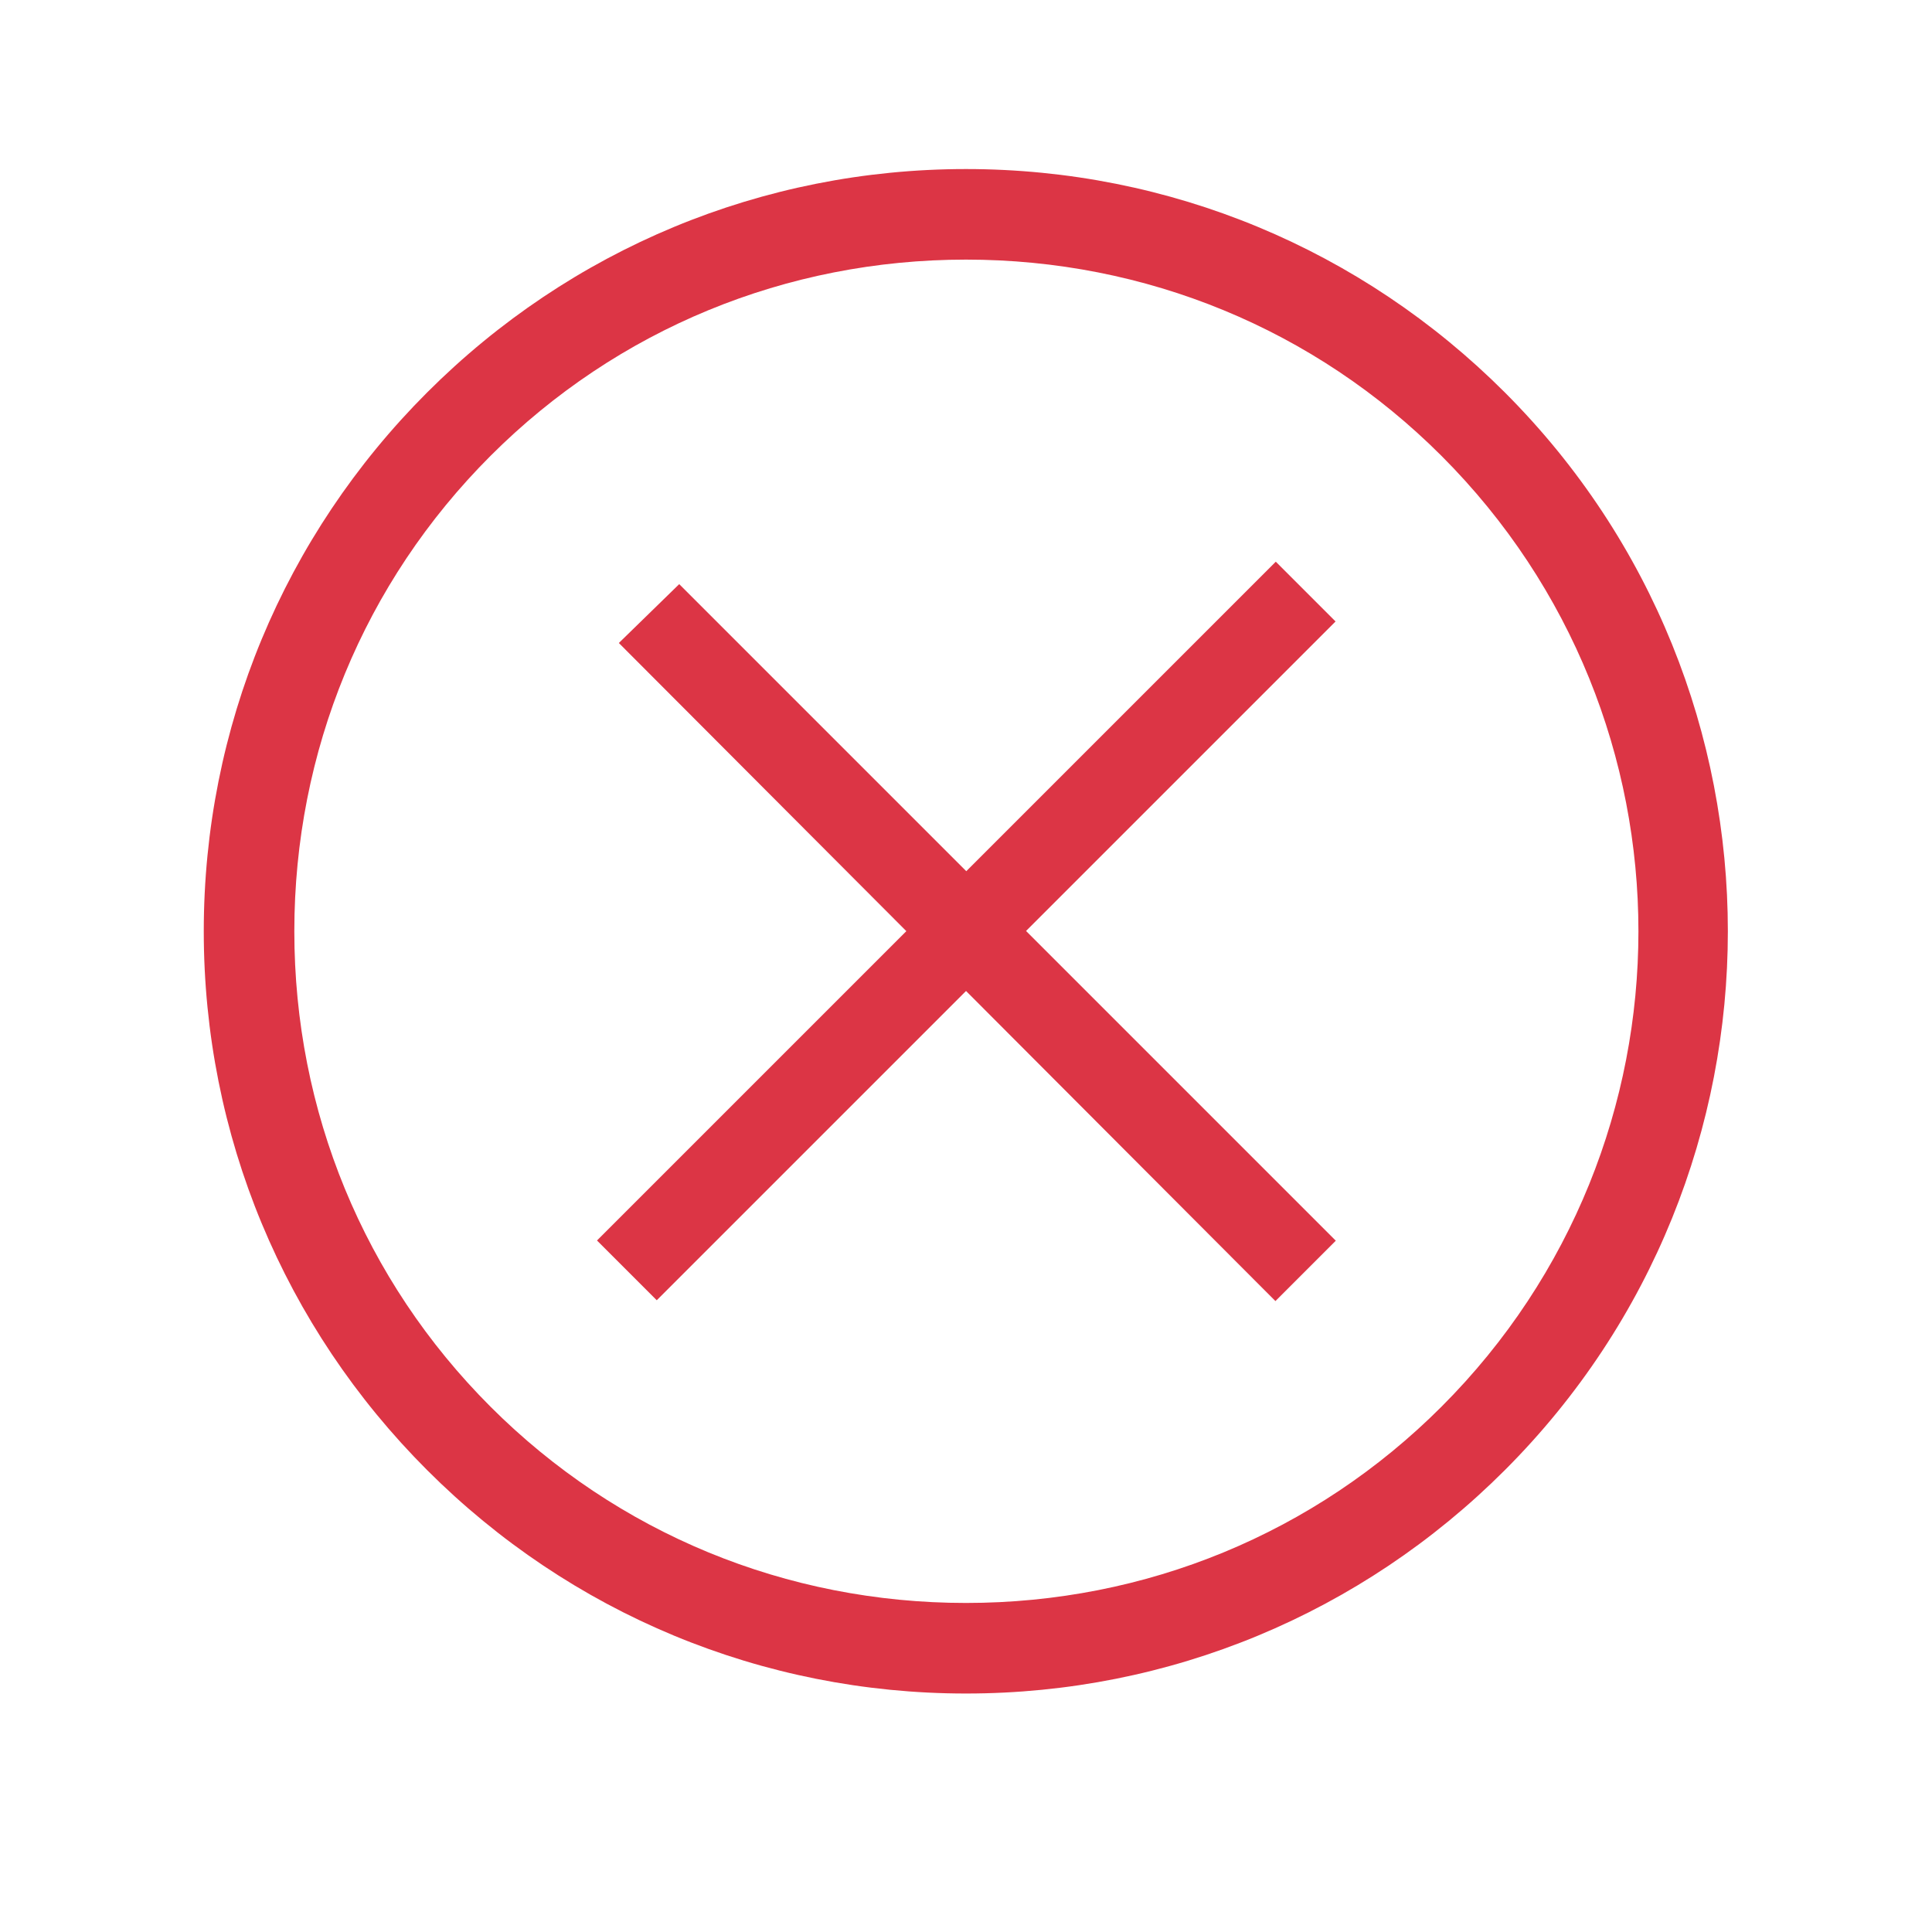 <?xml version="1.0" encoding="utf-8"?>
<!-- Uploaded to: SVG Repo, www.svgrepo.com, Generator: SVG Repo Mixer Tools -->
<svg width="800px" height="800px" viewBox="0 0 1024 1024" fill="#dc3545" class="icon" version="1.1"
  xmlns="http://www.w3.org/2000/svg">
  <path
    d="M512 897.6c-108 0-209.6-42.4-285.6-118.4-76-76-118.4-177.6-118.4-285.6 0-108 42.4-209.6 118.4-285.6 76-76 177.6-118.4 285.6-118.4 108 0 209.6 42.4 285.6 118.4 157.6 157.6 157.6 413.6 0 571.2-76 76-177.6 118.4-285.6 118.4z m0-760c-95.2 0-184.8 36.8-252 104-67.2 67.2-104 156.8-104 252s36.8 184.8 104 252c67.2 67.2 156.8 104 252 104 95.2 0 184.8-36.8 252-104 139.2-139.2 139.2-364.8 0-504-67.2-67.2-156.8-104-252-104z"
    fill="inherit" />
  <path d="M707.872 329.392L348.096 689.16l-31.68-31.68 359.776-359.768z" fill="inherit" />
  <path d="M328 340.8l32-31.2 348 348-32 32z" fill="inherit" />
</svg>